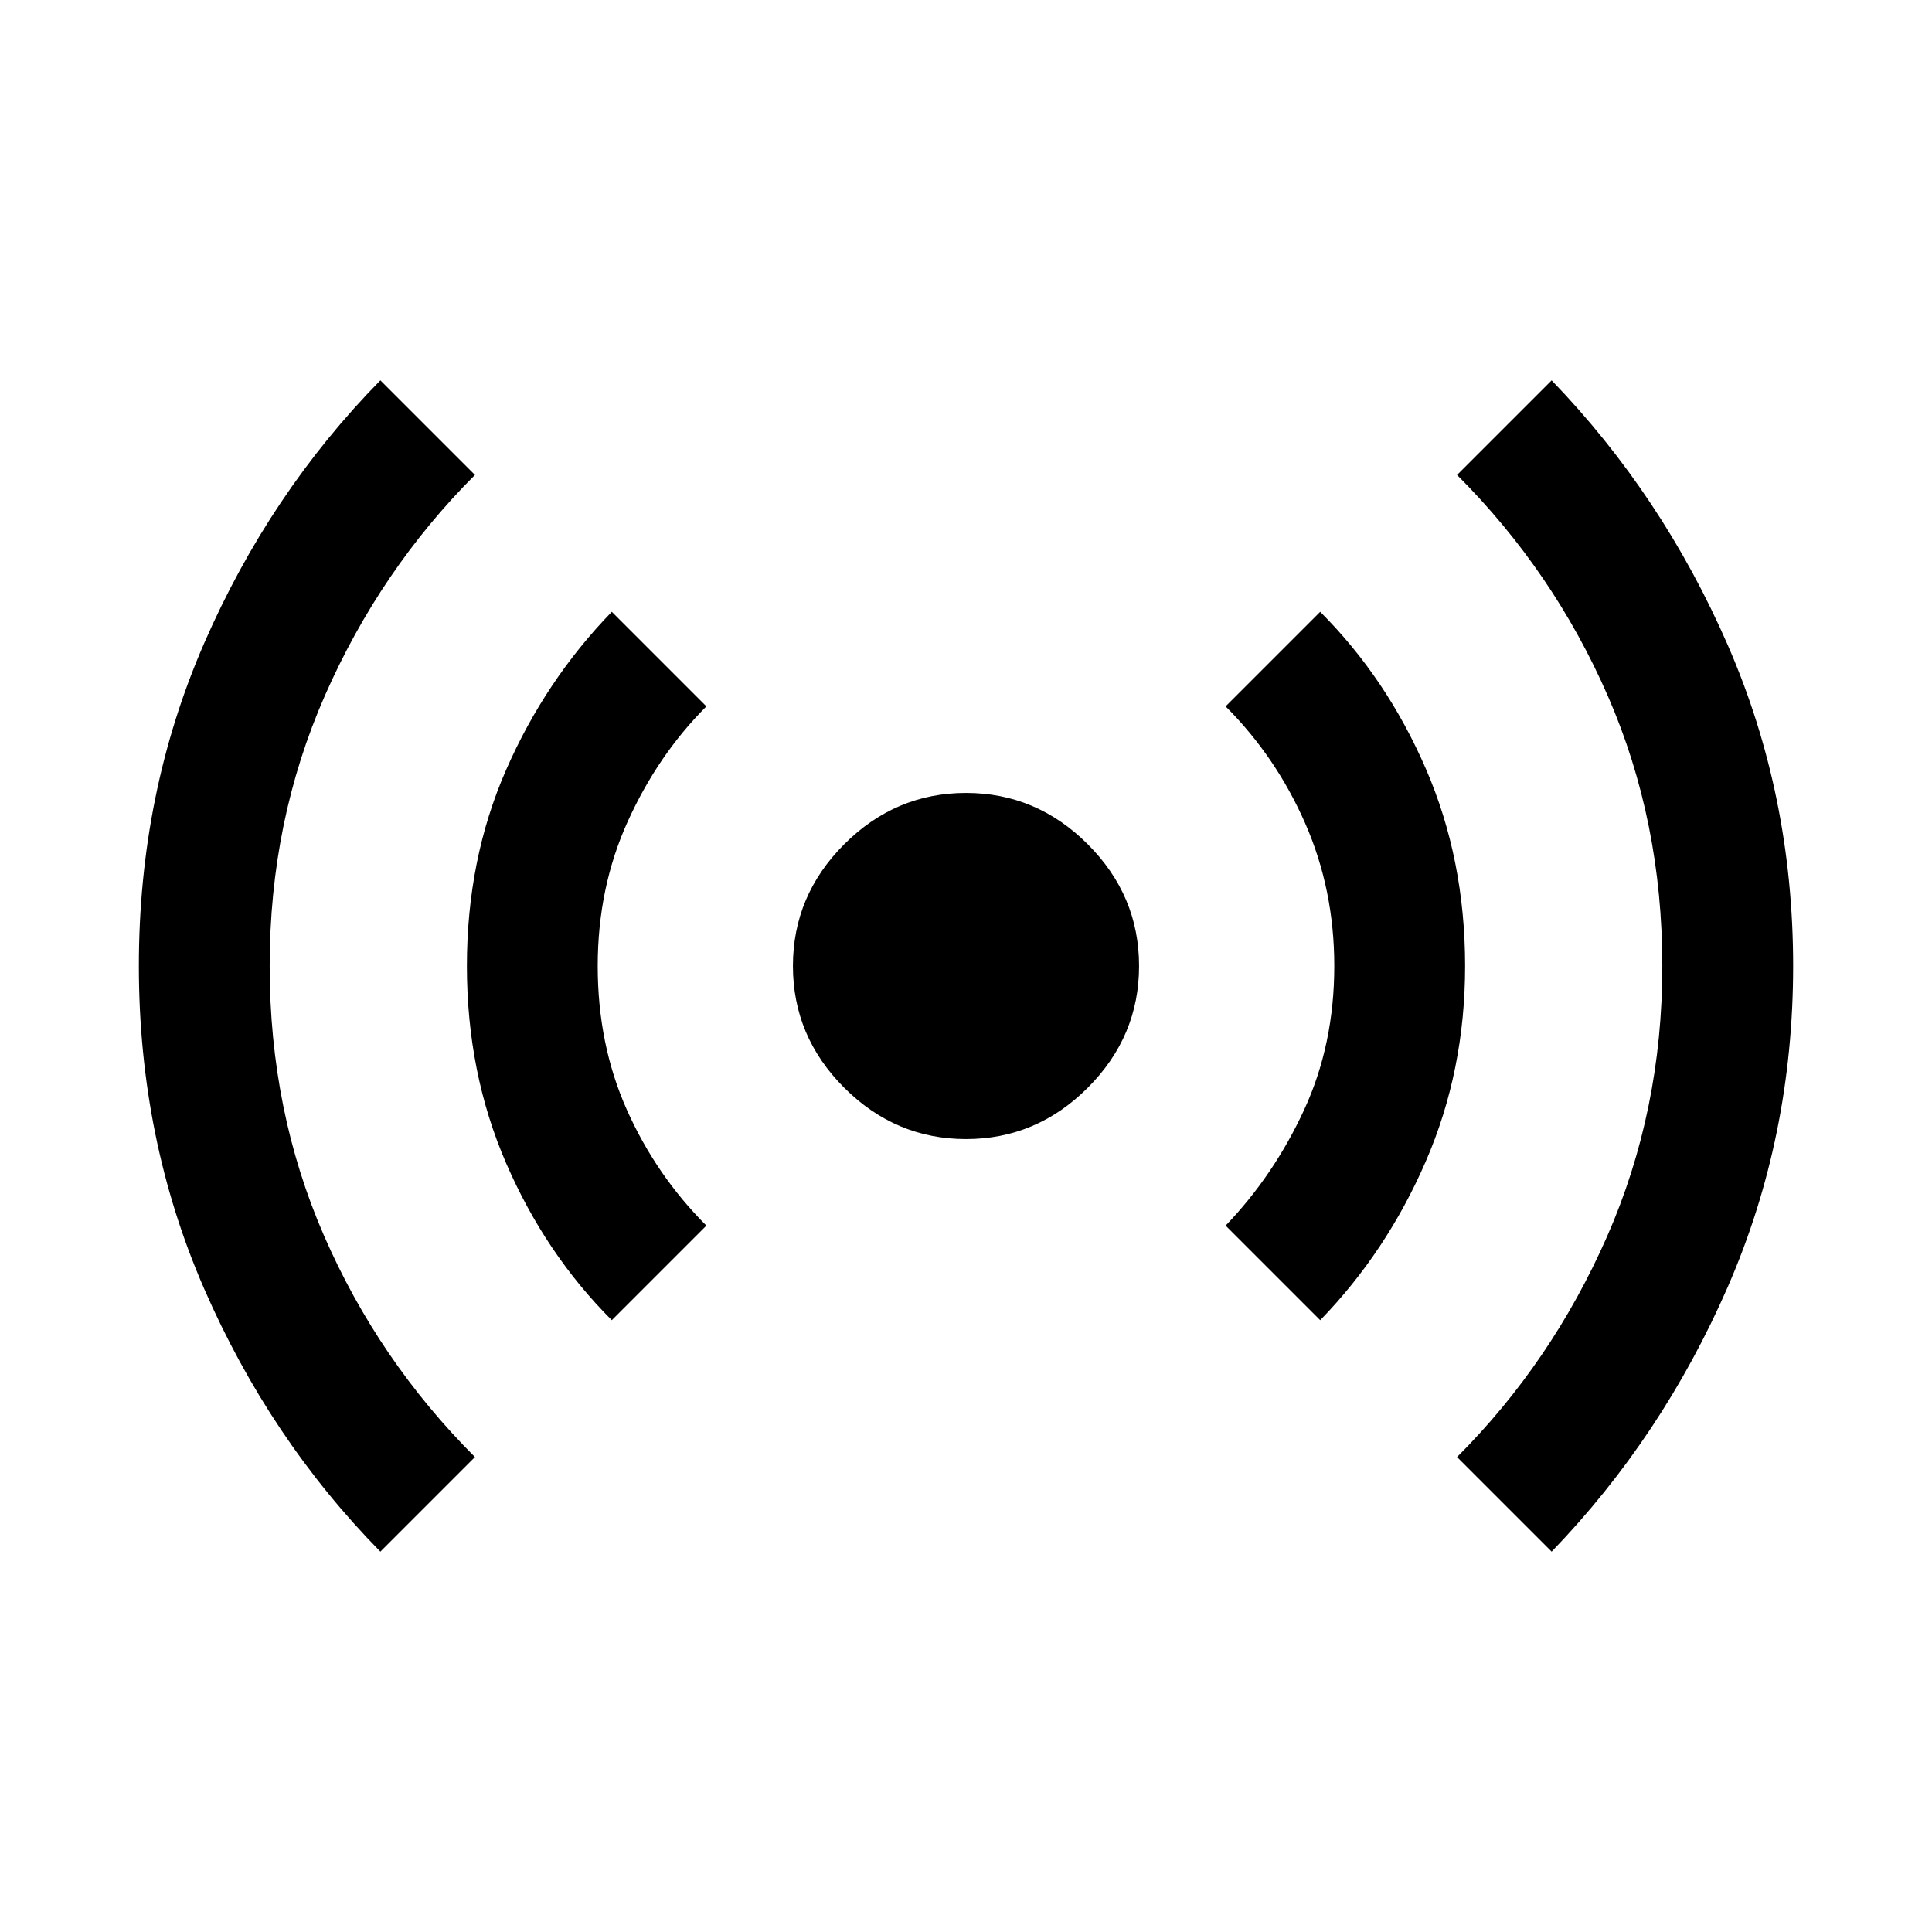 <svg xmlns="http://www.w3.org/2000/svg" width="48" height="48" viewBox="0 0 48 48"><path d="M9.45 38.55q-2.75-2.8-4.375-6.525Q3.45 28.3 3.45 24q0-4.3 1.625-8.025Q6.7 12.25 9.45 9.45l2.35 2.35q-2.35 2.35-3.725 5.475Q6.7 20.4 6.7 24q0 3.6 1.35 6.7t3.75 5.5Zm5.75-5.75q-1.65-1.65-2.625-3.9-.975-2.25-.975-4.9 0-2.65.975-4.875T15.2 15.2l2.35 2.35q-1.2 1.2-1.95 2.85-.75 1.65-.75 3.6 0 1.95.725 3.575.725 1.625 1.975 2.875Zm8.8-4.5q-1.75 0-3.025-1.275T19.7 24q0-1.75 1.275-3.025T24 19.7q1.75 0 3.025 1.275T28.3 24q0 1.75-1.275 3.025T24 28.3Zm8.8 4.5-2.35-2.35q1.2-1.25 1.95-2.875T33.15 24q0-1.9-.725-3.55t-1.975-2.9l2.35-2.35q1.65 1.65 2.625 3.9.975 2.25.975 4.9 0 2.6-.975 4.85-.975 2.25-2.625 3.95Zm5.75 5.75L36.2 36.2q2.35-2.35 3.725-5.475Q41.3 27.6 41.3 24q0-3.6-1.35-6.7t-3.75-5.5l2.35-2.35q2.75 2.85 4.375 6.575T44.55 24q0 4.25-1.625 7.975Q41.3 35.7 38.55 38.55Z"/></svg>